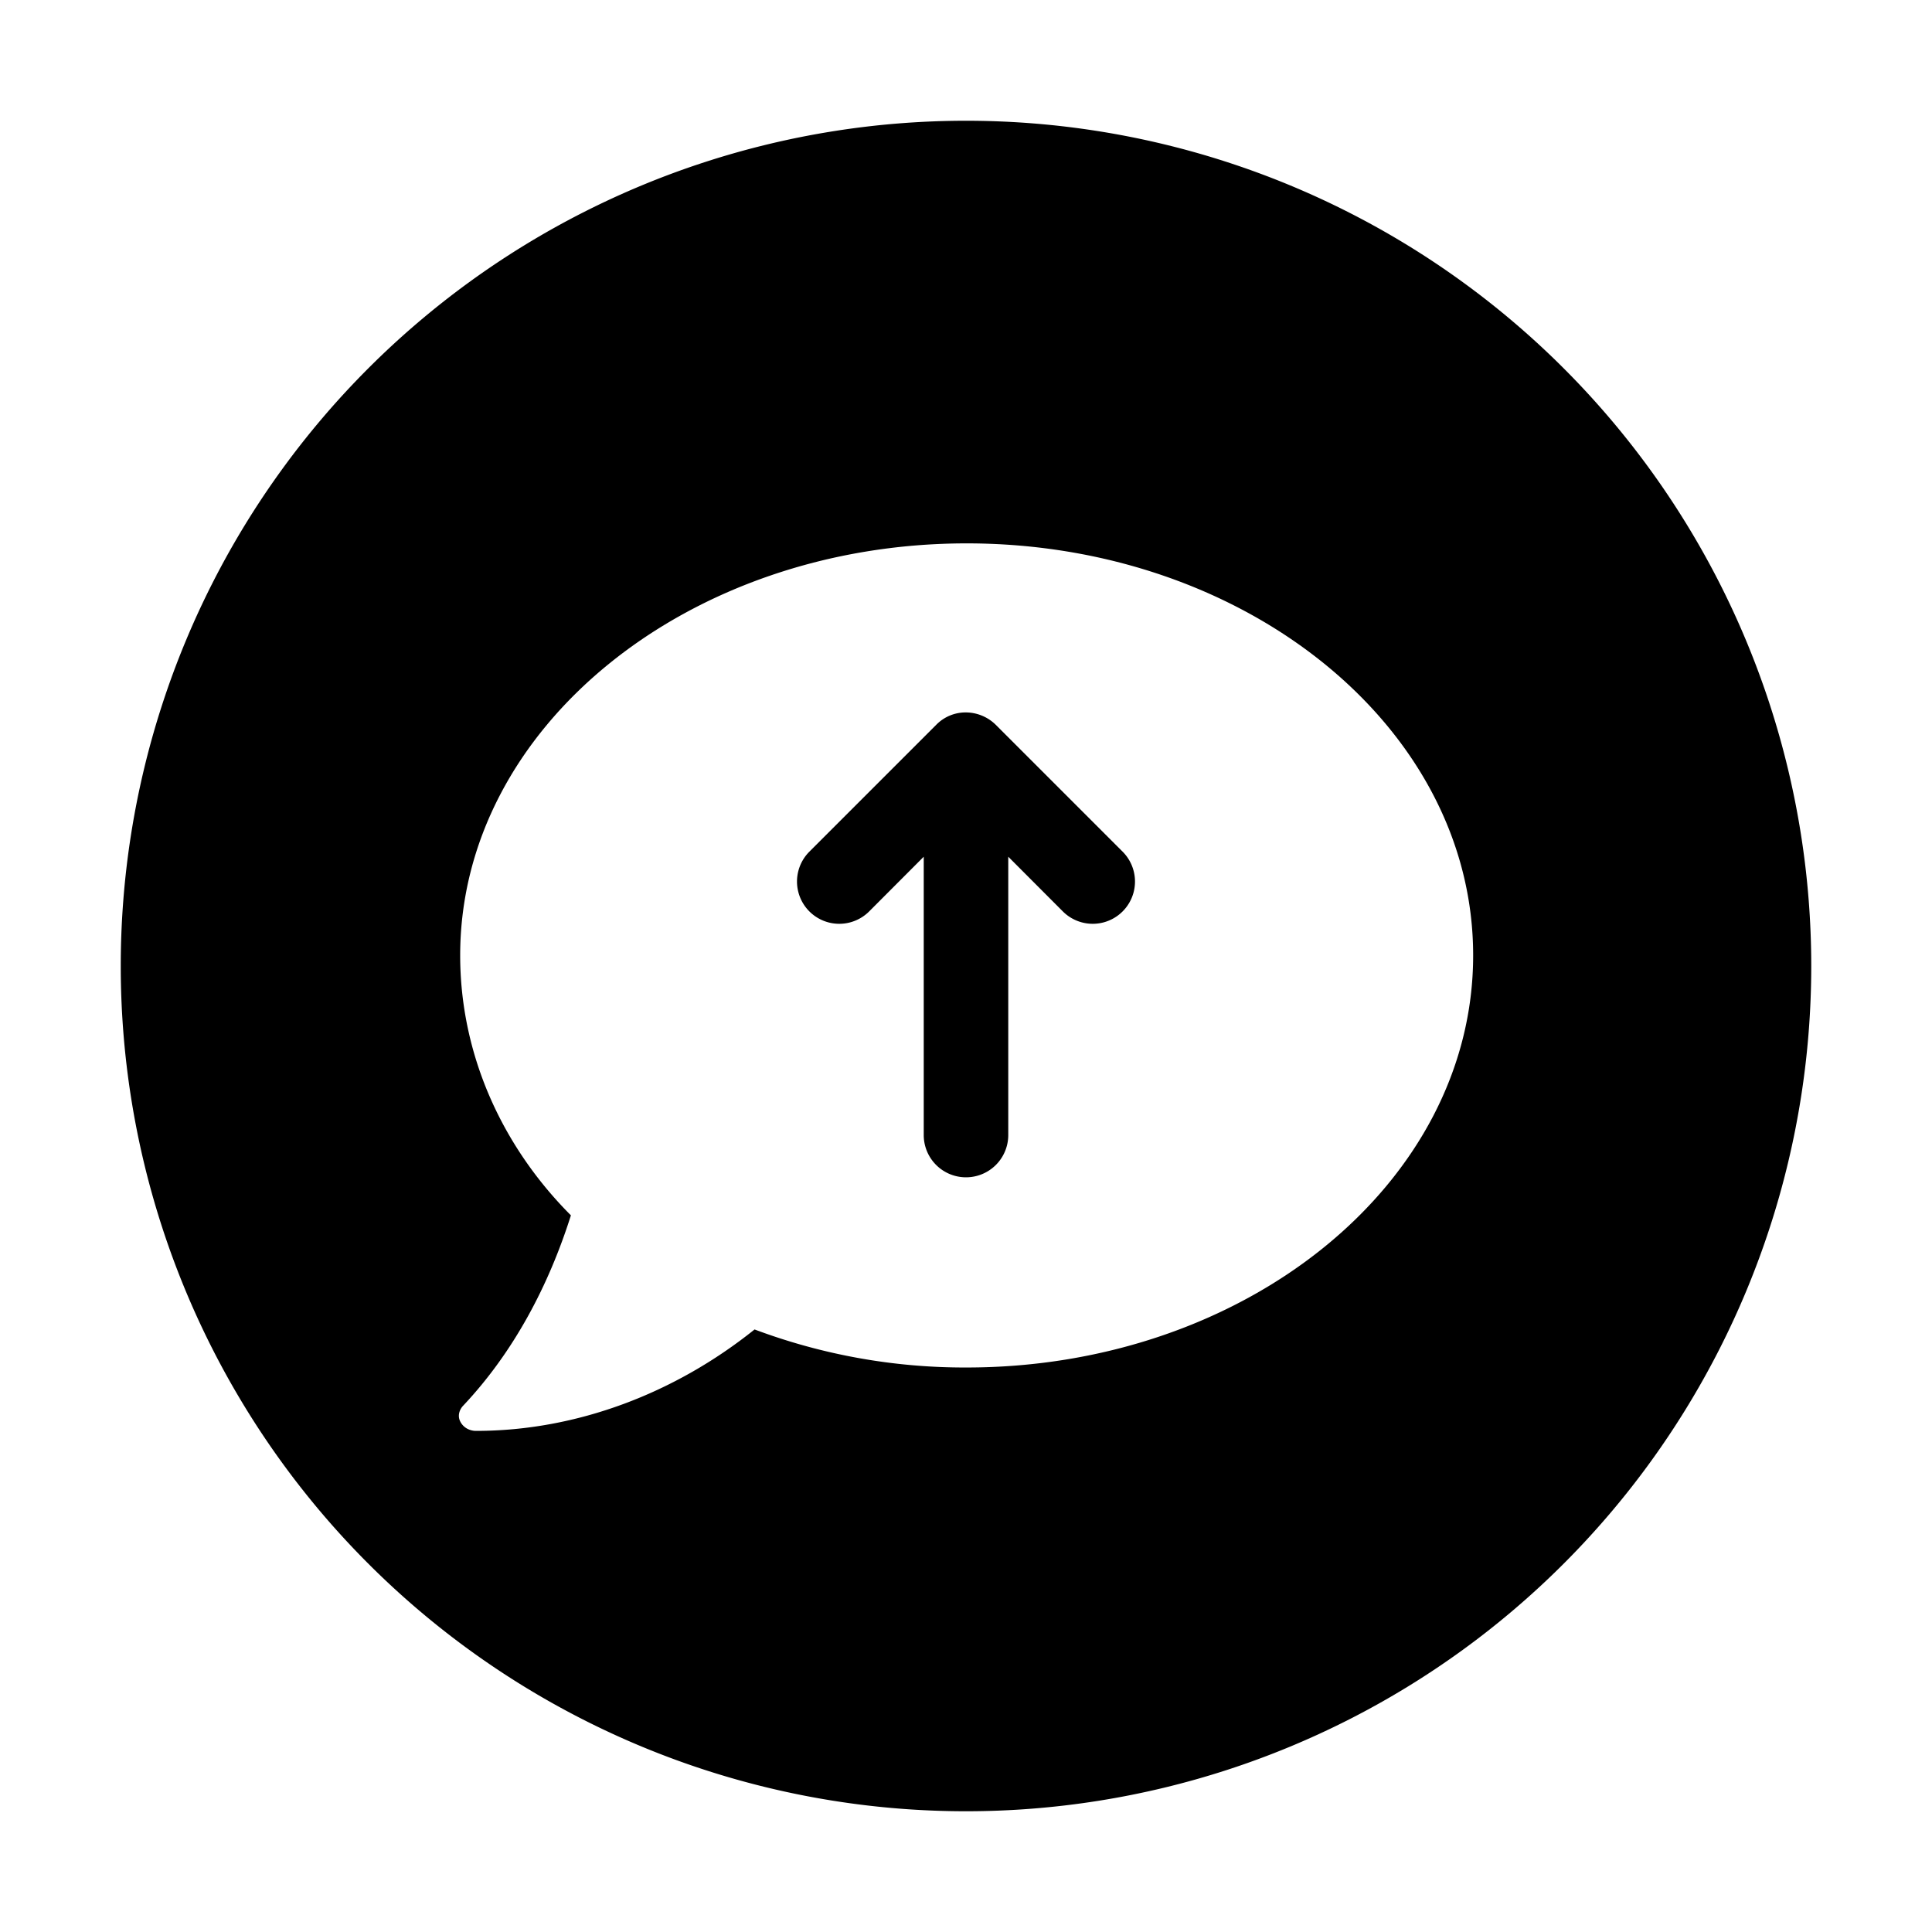 <svg xmlns="http://www.w3.org/2000/svg" viewBox="0 0 16 16"><path d="M8.247 6.003l-.001-.001A.355.355 0 008 5.9h-.001a.34.34 0 00-.245.102l-.001.001-1.05 1.05a.35.35 0 10.495.495l.452-.453V9.4a.35.35 0 00.7 0V7.095l.452.453a.35.35 0 10.495-.495l-1.05-1.05zM8 1a7 7 0 100 14A7 7 0 008 1zm.005 10.325a4.95 4.95 0 01-1.756-.315c-.655.525-1.468.84-2.307.84-.052 0-.105-.026-.131-.079s0-.105.026-.131c.42-.446.708-.997.891-1.575-.576-.577-.917-1.339-.917-2.153 0-1.89 1.888-3.412 4.195-3.412S12.2 6.022 12.2 7.912s-1.888 3.413-4.195 3.413z"/></svg>